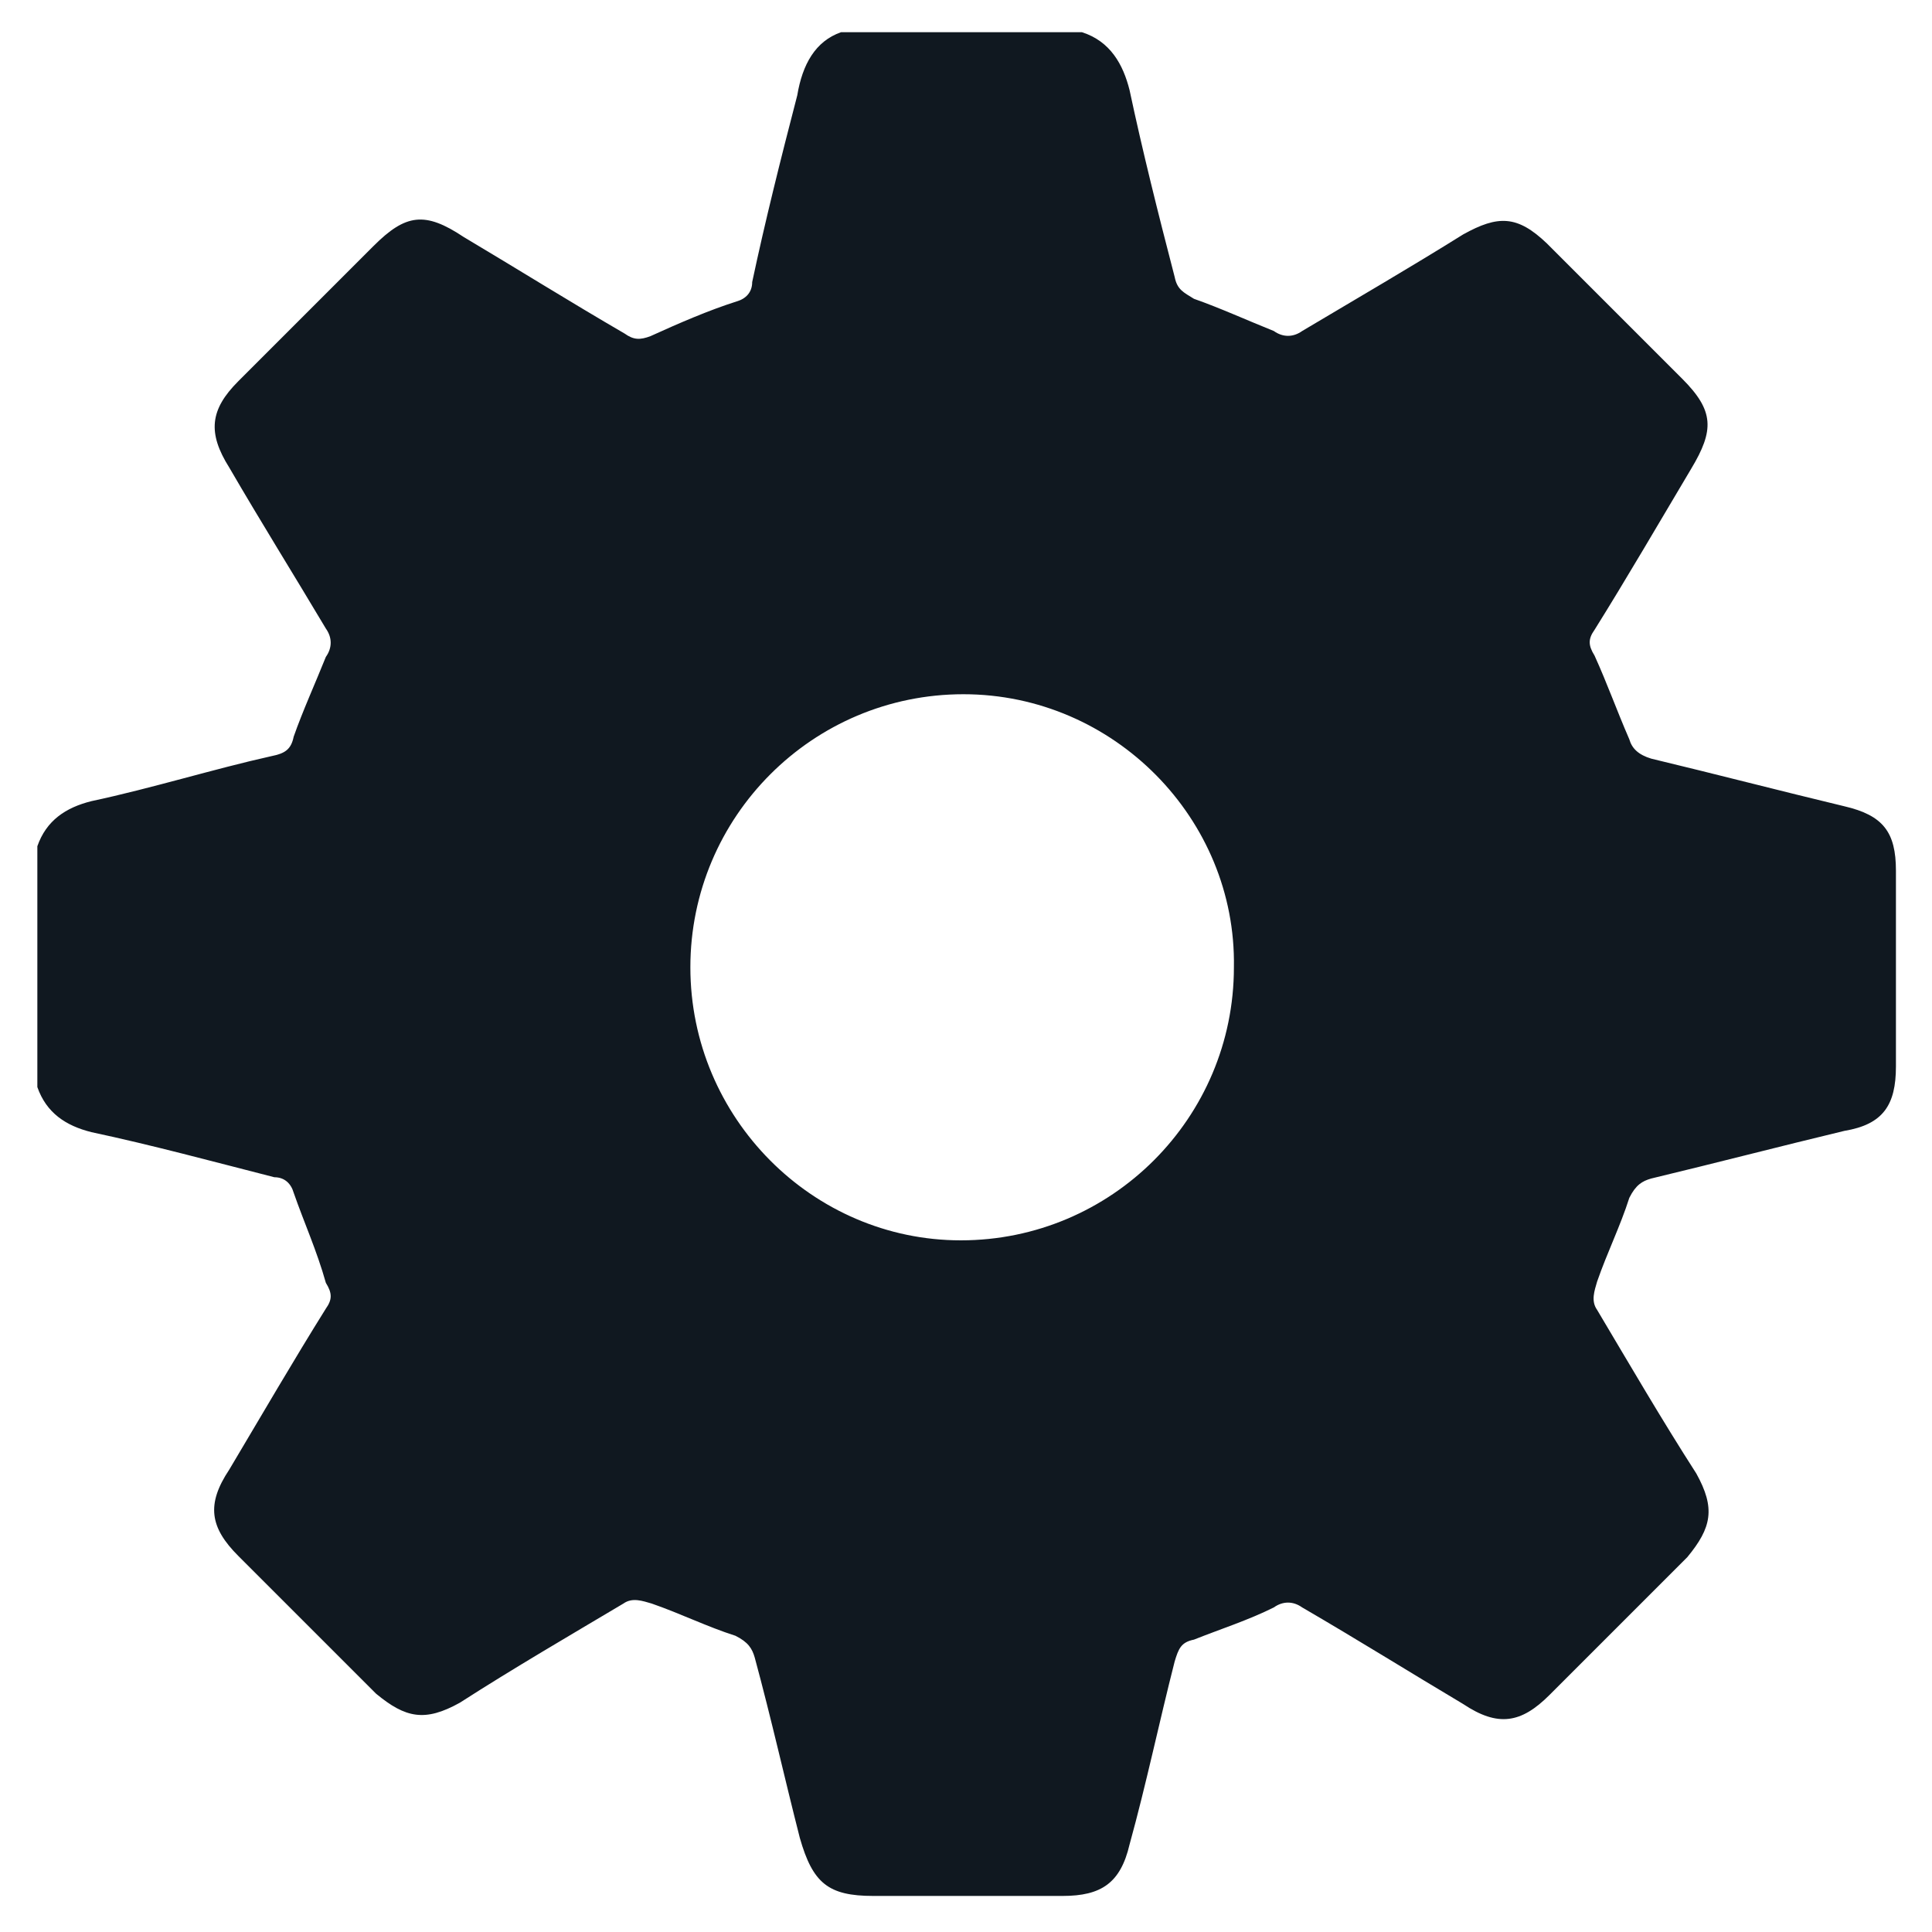 <?xml version="1.0" encoding="utf-8"?>
<!-- Generator: Adobe Illustrator 24.0.2, SVG Export Plug-In . SVG Version: 6.00 Build 0)  -->
<svg version="1.1" xmlns="http://www.w3.org/2000/svg" xmlns:xlink="http://www.w3.org/1999/xlink" x="0px" y="0px"
	 viewBox="0 0 150 150" style="enable-background:new 0 0 150 150;" xml:space="preserve">
<style type="text/css">
	.st0{fill:#101820;}
	.st1{display:none;}
	.st2{display:inline;}
	.st3{fill:#FFFFFF;}
	.st4{display:inline;fill:#101820;}
</style>
<g id="Capa_1">
	<g id="Sky">
		<g id="Capa_1_1_">
			<g>
				<path class="st0" d="M65.3,2.5c6.2,0,12.5,0,18.7,0C86.2,3.2,87.2,5,87.7,7c1,4.7,2.2,9.5,3.5,14.5c0.2,1,0.7,1.2,1.5,1.7
					c2,0.7,4.2,1.7,6.2,2.5c0.7,0.5,1.5,0.5,2.2,0c4.2-2.5,8.5-5,12.5-7.5c2.7-1.5,4.2-1.5,6.5,0.7c3.5,3.5,7,7,10.5,10.5
					c2.5,2.5,2.5,4,0.7,7c-2.5,4.2-5,8.5-7.5,12.5c-0.5,0.7-0.5,1.2,0,2c1,2.2,1.7,4.2,2.7,6.5c0.2,0.7,0.7,1.2,1.7,1.5
					c5,1.2,10,2.5,15,3.7c3,0.7,4,2,4,5c0,5,0,10.2,0,15.2c0,3-1,4.5-4,5c-5,1.2-10,2.5-15,3.7c-0.7,0.2-1.2,0.5-1.7,1.5
					c-0.7,2.2-1.7,4.2-2.5,6.5c-0.2,0.7-0.5,1.5,0,2.2c2.5,4.2,5,8.5,7.7,12.7c1.5,2.7,1.2,4.2-0.7,6.5c-3.5,3.5-7.2,7.2-10.7,10.7
					c-2.2,2.2-4,2.5-6.7,0.7c-4.2-2.5-8.2-5-12.5-7.5c-0.7-0.5-1.5-0.5-2.2,0c-2,1-4.2,1.7-6.2,2.5c-1,0.2-1.2,0.7-1.5,1.7
					c-1.2,4.7-2.2,9.5-3.5,14.2c-0.7,3-2.2,4-5.2,4c-5,0-10,0-14.7,0c-3.5,0-4.7-1-5.7-4.5c-1.2-4.7-2.2-9.2-3.5-14
					c-0.2-0.7-0.5-1.2-1.5-1.7c-2.2-0.7-4.2-1.7-6.5-2.5c-0.7-0.2-1.5-0.5-2.2,0c-4.2,2.5-8.5,5-12.7,7.7c-2.7,1.5-4.2,1.2-6.5-0.7
					c-3.5-3.5-7.2-7.2-10.7-10.7c-2.2-2.2-2.5-4-0.7-6.7c2.5-4.2,5-8.5,7.5-12.5c0.5-0.7,0.5-1.2,0-2c-0.7-2.5-1.7-4.7-2.5-7
					c-0.2-0.7-0.7-1.2-1.5-1.2c-4.7-1.2-9.5-2.5-14.2-3.5c-2-0.5-3.5-1.5-4.2-3.5c0-6.2,0-12.5,0-18.7c0.7-2,2.2-3,4.2-3.5
					c4.7-1,9.5-2.5,14-3.5c1-0.2,1.5-0.5,1.7-1.5c0.7-2,1.7-4.2,2.5-6.2c0.5-0.7,0.5-1.5,0-2.2c-2.5-4.2-5-8.2-7.5-12.5
					c-1.7-2.7-1.5-4.5,0.7-6.7c3.5-3.5,7-7,10.5-10.5c2.5-2.5,4-2.7,7-0.7c4.2,2.5,8.2,5,12.5,7.5c0.7,0.5,1.2,0.5,2,0.2
					c2.2-1,4.5-2,6.7-2.7c0.7-0.2,1.2-0.7,1.2-1.5c1-4.7,2.2-9.5,3.5-14.5C62.3,5,63.3,3.2,65.3,2.5z M74.8,53.9
					c-11.7,0-21.2,9.5-21.2,21.2s9.5,21.2,21,21.2c11.7,0,21.2-9.5,21.2-21.2C96,63.6,86.5,53.9,74.8,53.9z"/>
			</g>
		</g>
	</g>
</g>
<g id="Capa_2" class="st1">
	<g id="Sky_1_" class="st2">
		<g id="Capa_1_5_">
			<g>
				<path class="st0" d="M65.3,2.5c6.2,0,12.5,0,18.7,0C86.2,3.2,87.2,5,87.7,7c1,4.7,2.2,9.5,3.5,14.5c0.2,1,0.7,1.2,1.5,1.7
					c2,0.7,4.2,1.7,6.2,2.5c0.7,0.5,1.5,0.5,2.2,0c4.2-2.5,8.5-5,12.5-7.5c2.7-1.5,4.2-1.5,6.5,0.7c3.5,3.5,7,7,10.5,10.5
					c2.5,2.5,2.5,4,0.7,7c-2.5,4.2-5,8.5-7.5,12.5c-0.5,0.7-0.5,1.2,0,2c1,2.2,1.7,4.2,2.7,6.5c0.2,0.7,0.7,1.2,1.7,1.5
					c5,1.2,10,2.5,15,3.7c3,0.7,4,2,4,5c0,5,0,10.2,0,15.2c0,3-1,4.5-4,5c-5,1.2-10,2.5-15,3.7c-0.7,0.2-1.2,0.5-1.7,1.5
					c-0.7,2.2-1.7,4.2-2.5,6.5c-0.2,0.7-0.5,1.5,0,2.2c2.5,4.2,5,8.5,7.7,12.7c1.5,2.7,1.2,4.2-0.7,6.5c-3.5,3.5-7.2,7.2-10.7,10.7
					c-2.2,2.2-4,2.5-6.7,0.7c-4.2-2.5-8.2-5-12.5-7.5c-0.7-0.5-1.5-0.5-2.2,0c-2,1-4.2,1.7-6.2,2.5c-1,0.2-1.2,0.7-1.5,1.7
					c-1.2,4.7-2.2,9.5-3.5,14.2c-0.7,3-2.2,4-5.2,4c-5,0-10,0-14.7,0c-3.5,0-4.7-1-5.7-4.5c-1.2-4.7-2.2-9.2-3.5-14
					c-0.2-0.7-0.5-1.2-1.5-1.7c-2.2-0.7-4.2-1.7-6.5-2.5c-0.7-0.2-1.5-0.5-2.2,0c-4.2,2.5-8.5,5-12.7,7.7c-2.7,1.5-4.2,1.2-6.5-0.7
					c-3.5-3.5-7.2-7.2-10.7-10.7c-2.2-2.2-2.5-4-0.7-6.7c2.5-4.2,5-8.5,7.5-12.5c0.5-0.7,0.5-1.2,0-2c-0.7-2.5-1.7-4.7-2.5-7
					c-0.2-0.7-0.7-1.2-1.5-1.2c-4.7-1.2-9.5-2.5-14.2-3.5c-2-0.5-3.5-1.5-4.2-3.5c0-6.2,0-12.5,0-18.7c0.7-2,2.2-3,4.2-3.5
					c4.7-1,9.5-2.5,14-3.5c1-0.2,1.5-0.5,1.7-1.5c0.7-2,1.7-4.2,2.5-6.2c0.5-0.7,0.5-1.5,0-2.2c-2.5-4.2-5-8.2-7.5-12.5
					c-1.7-2.7-1.5-4.5,0.7-6.7c3.5-3.5,7-7,10.5-10.5c2.5-2.5,4-2.7,7-0.7c4.2,2.5,8.2,5,12.5,7.5c0.7,0.5,1.2,0.5,2,0.2
					c2.2-1,4.5-2,6.7-2.7c0.7-0.2,1.2-0.7,1.2-1.5c1-4.7,2.2-9.5,3.5-14.5C62.3,5,63.3,3.2,65.3,2.5z M74.8,53.9
					c-11.7,0-21.2,9.5-21.2,21.2s9.5,21.2,21,21.2c11.7,0,21.2-9.5,21.2-21.2C96,63.6,86.5,53.9,74.8,53.9z"/>
			</g>
		</g>
	</g>
</g>
</svg>
